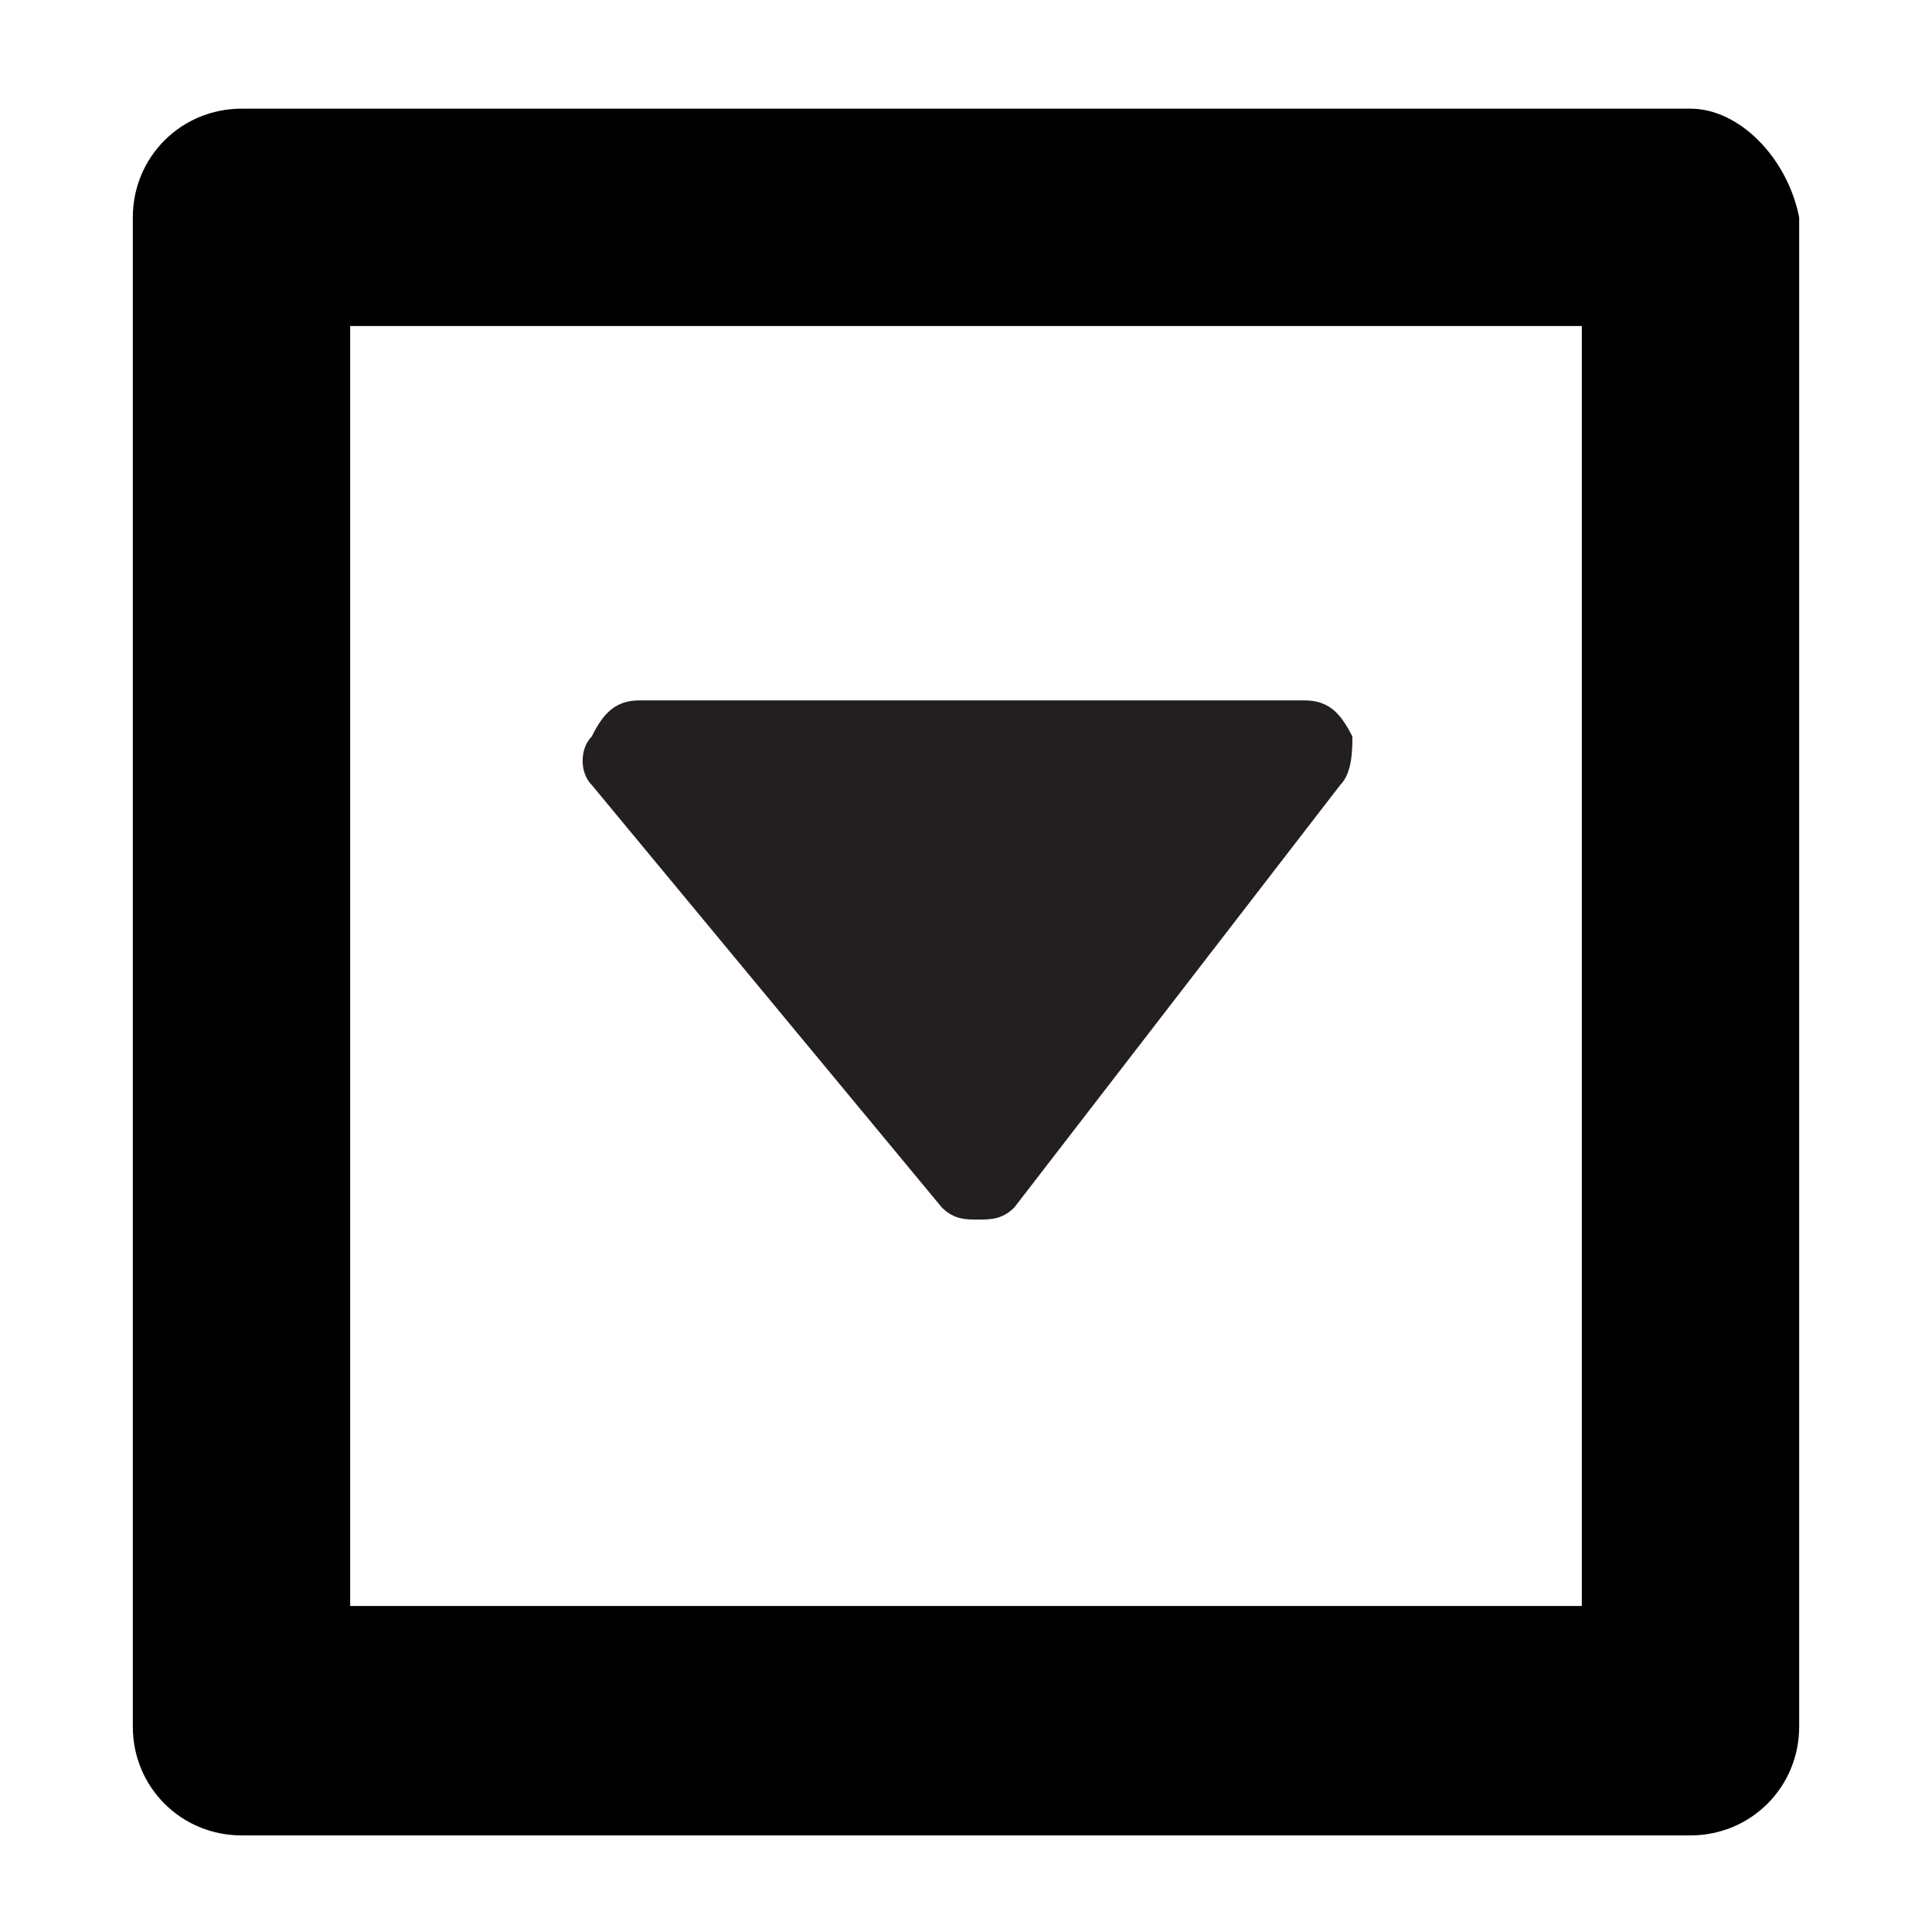 <?xml version="1.0" encoding="utf-8"?>
<!-- Generator: Adobe Illustrator 22.0.1, SVG Export Plug-In . SVG Version: 6.00 Build 0)  -->
<svg version="1.1" id="Layer_1" xmlns="http://www.w3.org/2000/svg" xmlns:xlink="http://www.w3.org/1999/xlink" x="0px" y="0px"
	 viewBox="0 0 16 16" style="enable-background:new 0 0 16 16;" xml:space="preserve">
<style type="text/css">
	.st0{fill:#231F20;}
</style>
<g>
	<g>
		<g>
			<path d="M14,0.9H2c-0.5,0-0.9,0.4-0.9,0.9v12.5c0,0.5,0.4,0.9,0.9,0.9H14c0.5,0,0.9-0.4,0.9-0.9V1.8C14.8,1.3,14.4,0.9,14,0.9z
				 M13.1,13.3H2.9V2.7h10.2V13.3z"/>
		</g>
	</g>
	<path class="st0" d="M11.1,6.5l-2.7,3.5c-0.1,0.1-0.2,0.1-0.3,0.1c-0.1,0-0.2,0-0.3-0.1L4.9,6.5C4.8,6.4,4.8,6.2,4.9,6.1
		c0.1-0.2,0.2-0.3,0.4-0.3h5.5c0.2,0,0.3,0.1,0.4,0.3C11.2,6.2,11.2,6.4,11.1,6.5z"/>
</g>
</svg>
